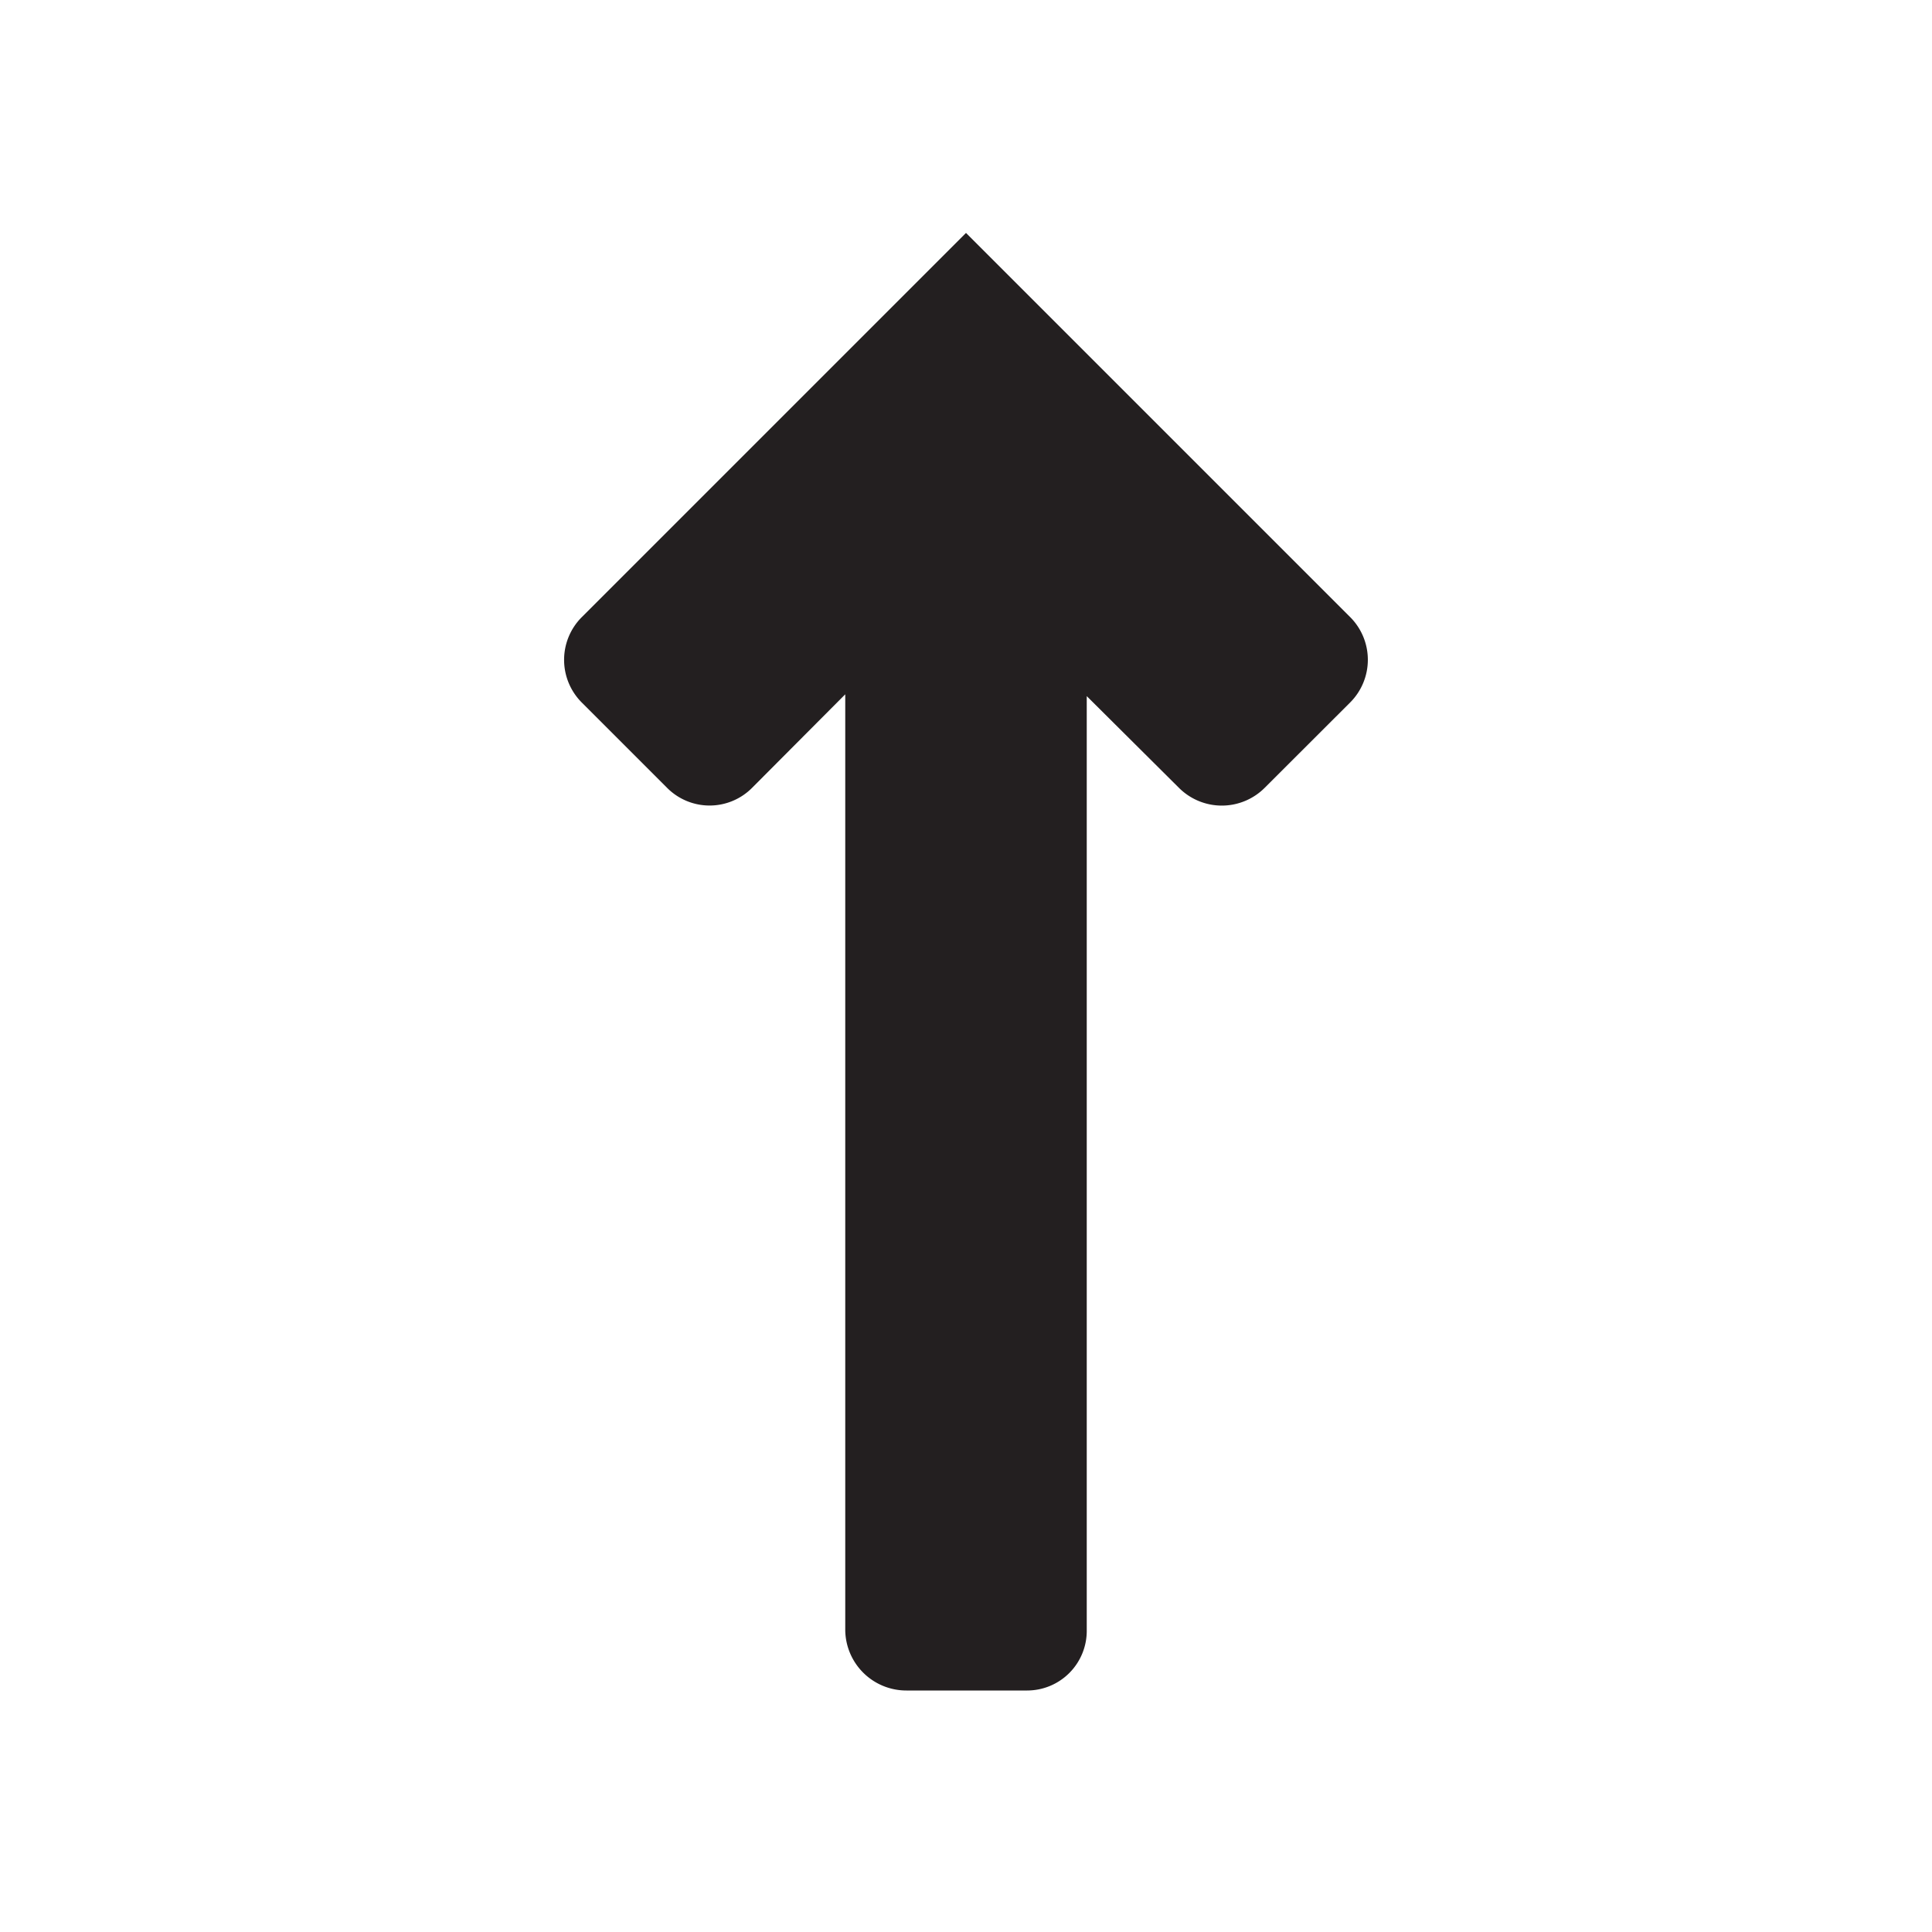 <svg xmlns="http://www.w3.org/2000/svg" width="16" height="16" viewBox="0 0 16 16"><title>finite-icons</title><path d="M9,13.5V5.765L9.764,6.525a0.502,0.502,0,0,0,.709,0l0.708-.707A0.5,0.5,0,0,0,11.182,5.111L8,1.929,6.586,3.343,4.818,5.111a0.5,0.5,0,0,0,0,.707L5.525,6.525a0.496,0.496,0,0,0,.703,0L7,5.75V13.5a0.506,0.506,0,0,0,.507.5l1,0A0.494,0.494,0,0,0,9,13.5Z" fill="#231f20"/></svg>